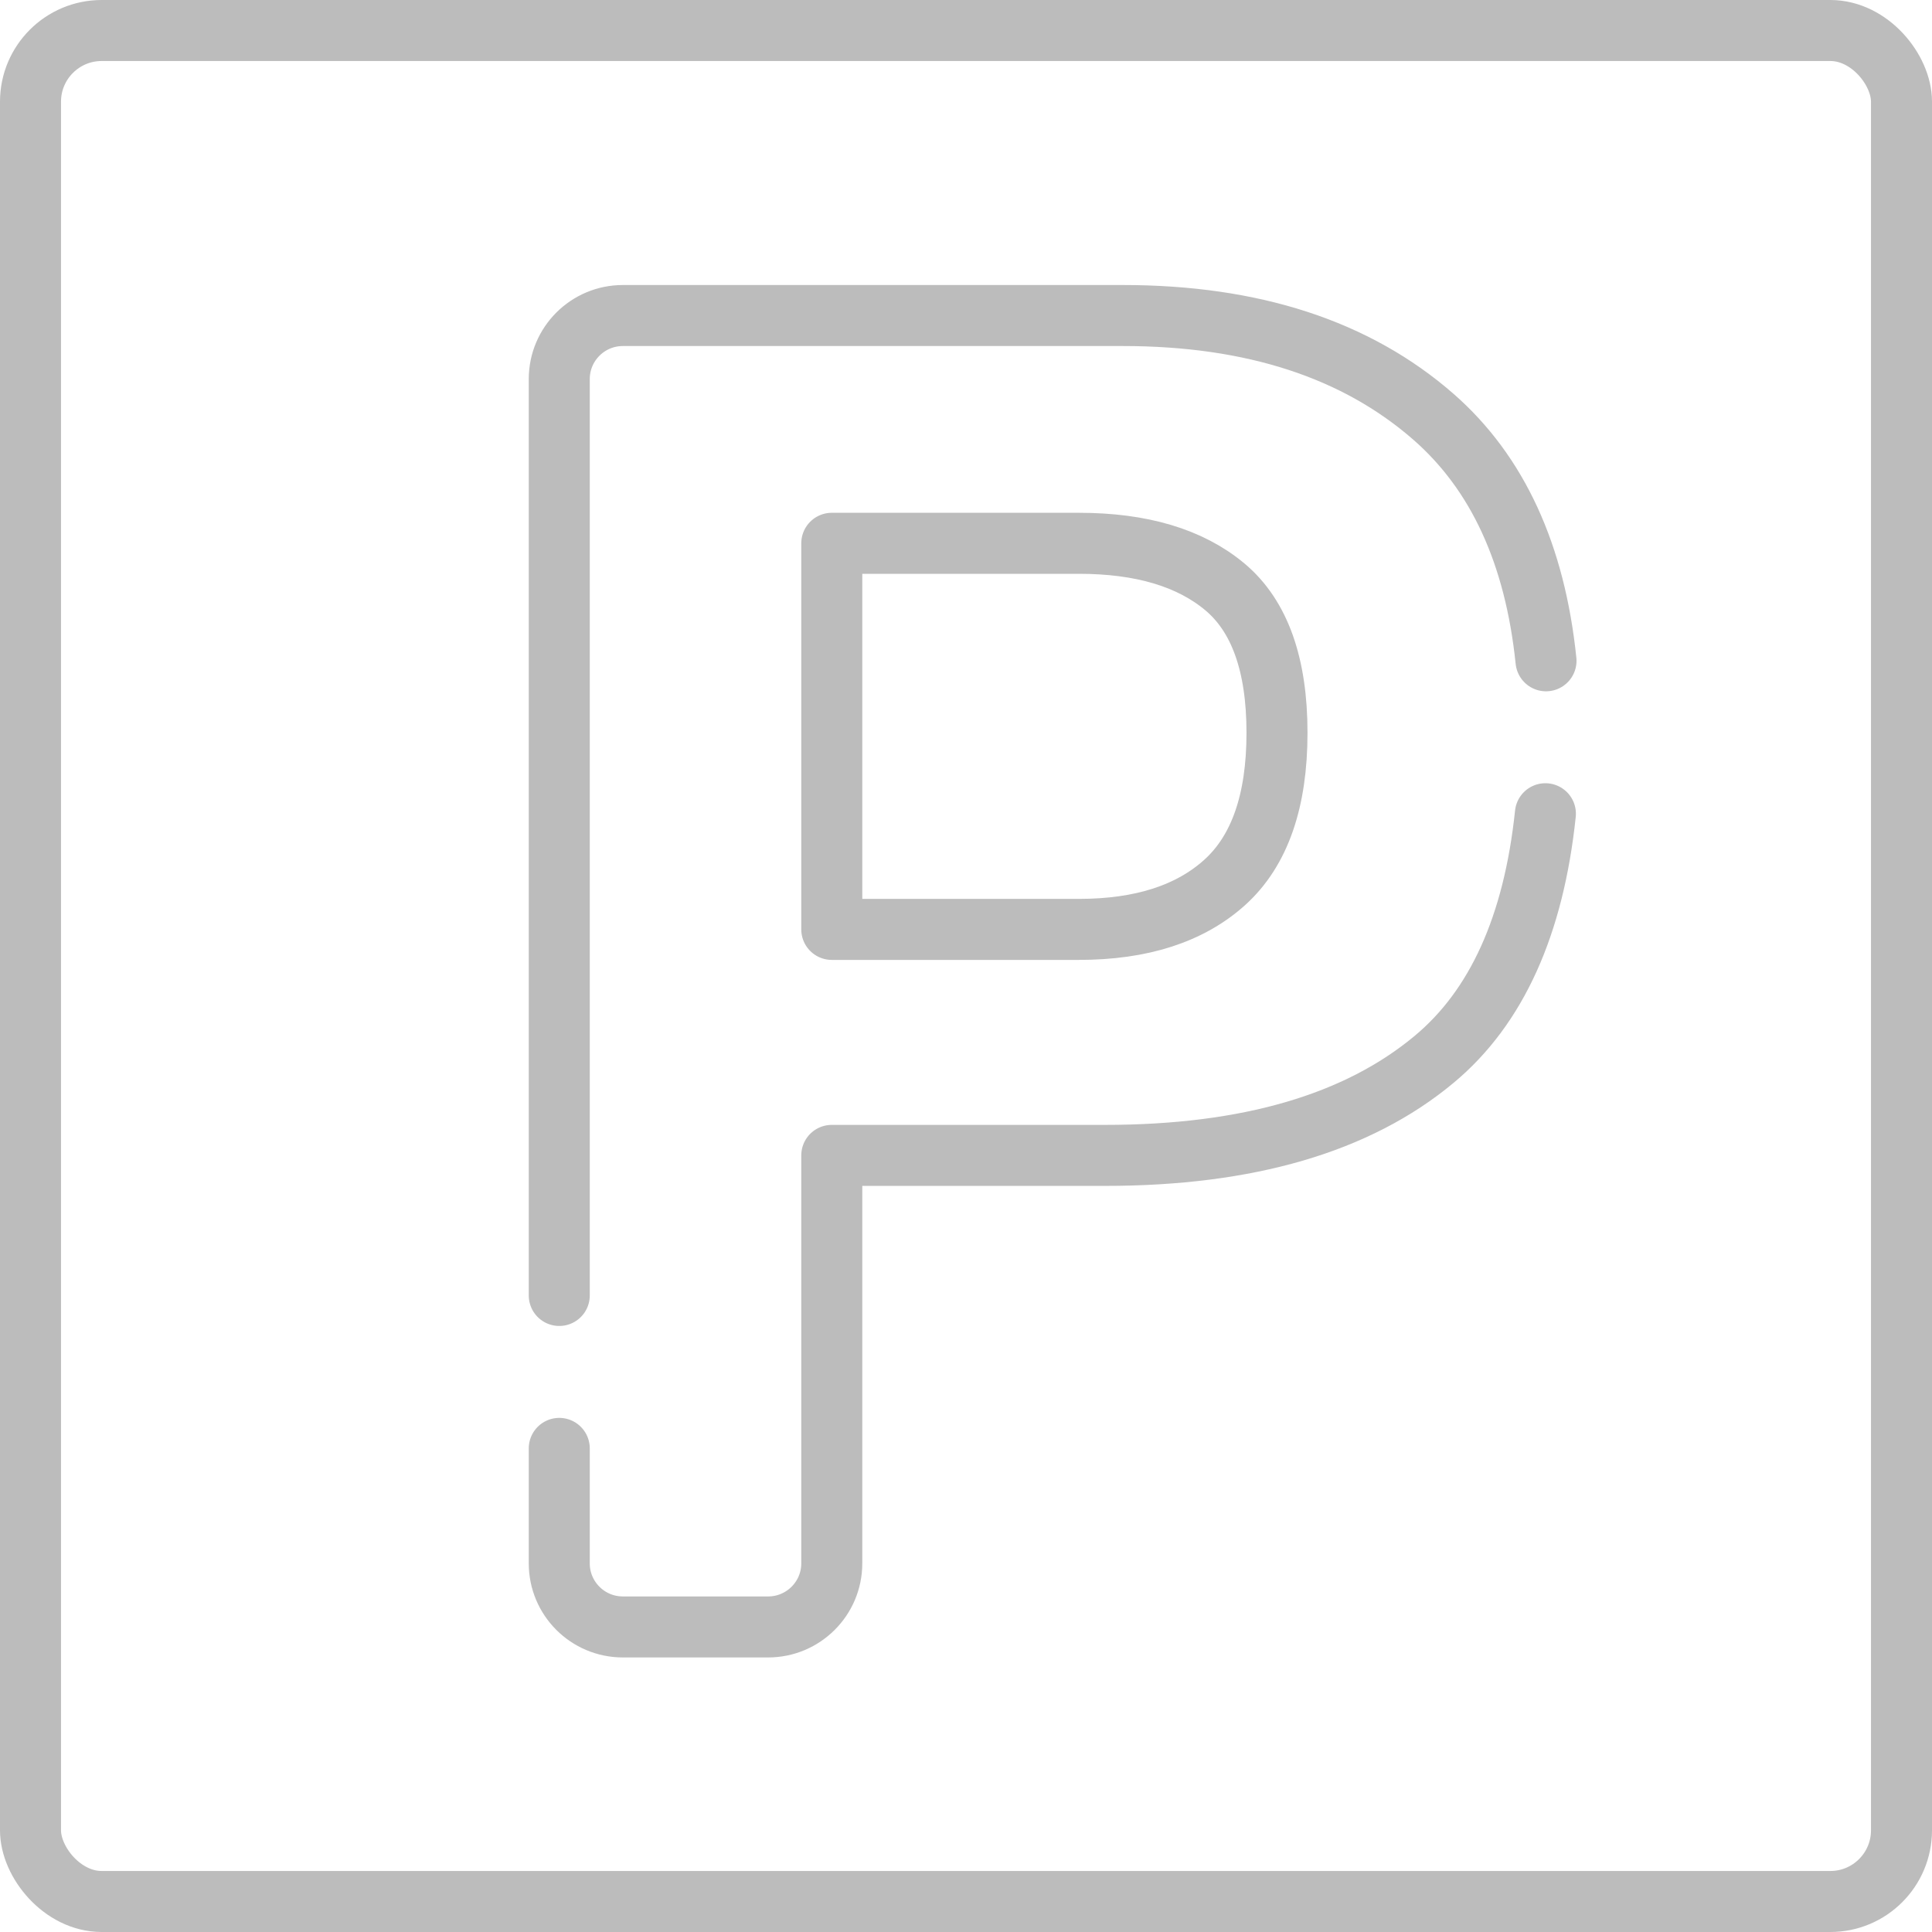<svg width="38" height="38" viewBox="0 0 38 38" fill="none" xmlns="http://www.w3.org/2000/svg">
<rect x="0.6" y="0.6" width="36.8" height="36.8" rx="1.4" stroke="#BCBCBC" stroke-width="1.2"/>
<path d="M24.092 11.543C23.409 10.972 22.452 10.686 21.221 10.686H16.36V18.28H21.221C22.452 18.28 23.409 17.971 24.092 17.353C24.775 16.735 25.117 15.755 25.117 14.413C25.117 13.072 24.775 12.115 24.092 11.543ZM30.396 16.005C30.165 18.203 29.436 19.813 28.209 20.835C26.698 22.095 24.54 22.725 21.735 22.725H16.36V30.75C16.36 31.44 15.799 32 15.108 32H12.251C11.56 32 11 31.44 11 30.75V28.488M11 25.48V7.456C11 6.766 11.56 6.206 12.251 6.206H22.085C24.641 6.206 26.678 6.871 28.198 8.201C29.454 9.301 30.191 10.899 30.408 12.997" stroke="#BCBCBC" stroke-width="1.2" stroke-miterlimit="10" stroke-linecap="round" stroke-linejoin="round"/>
</svg>
